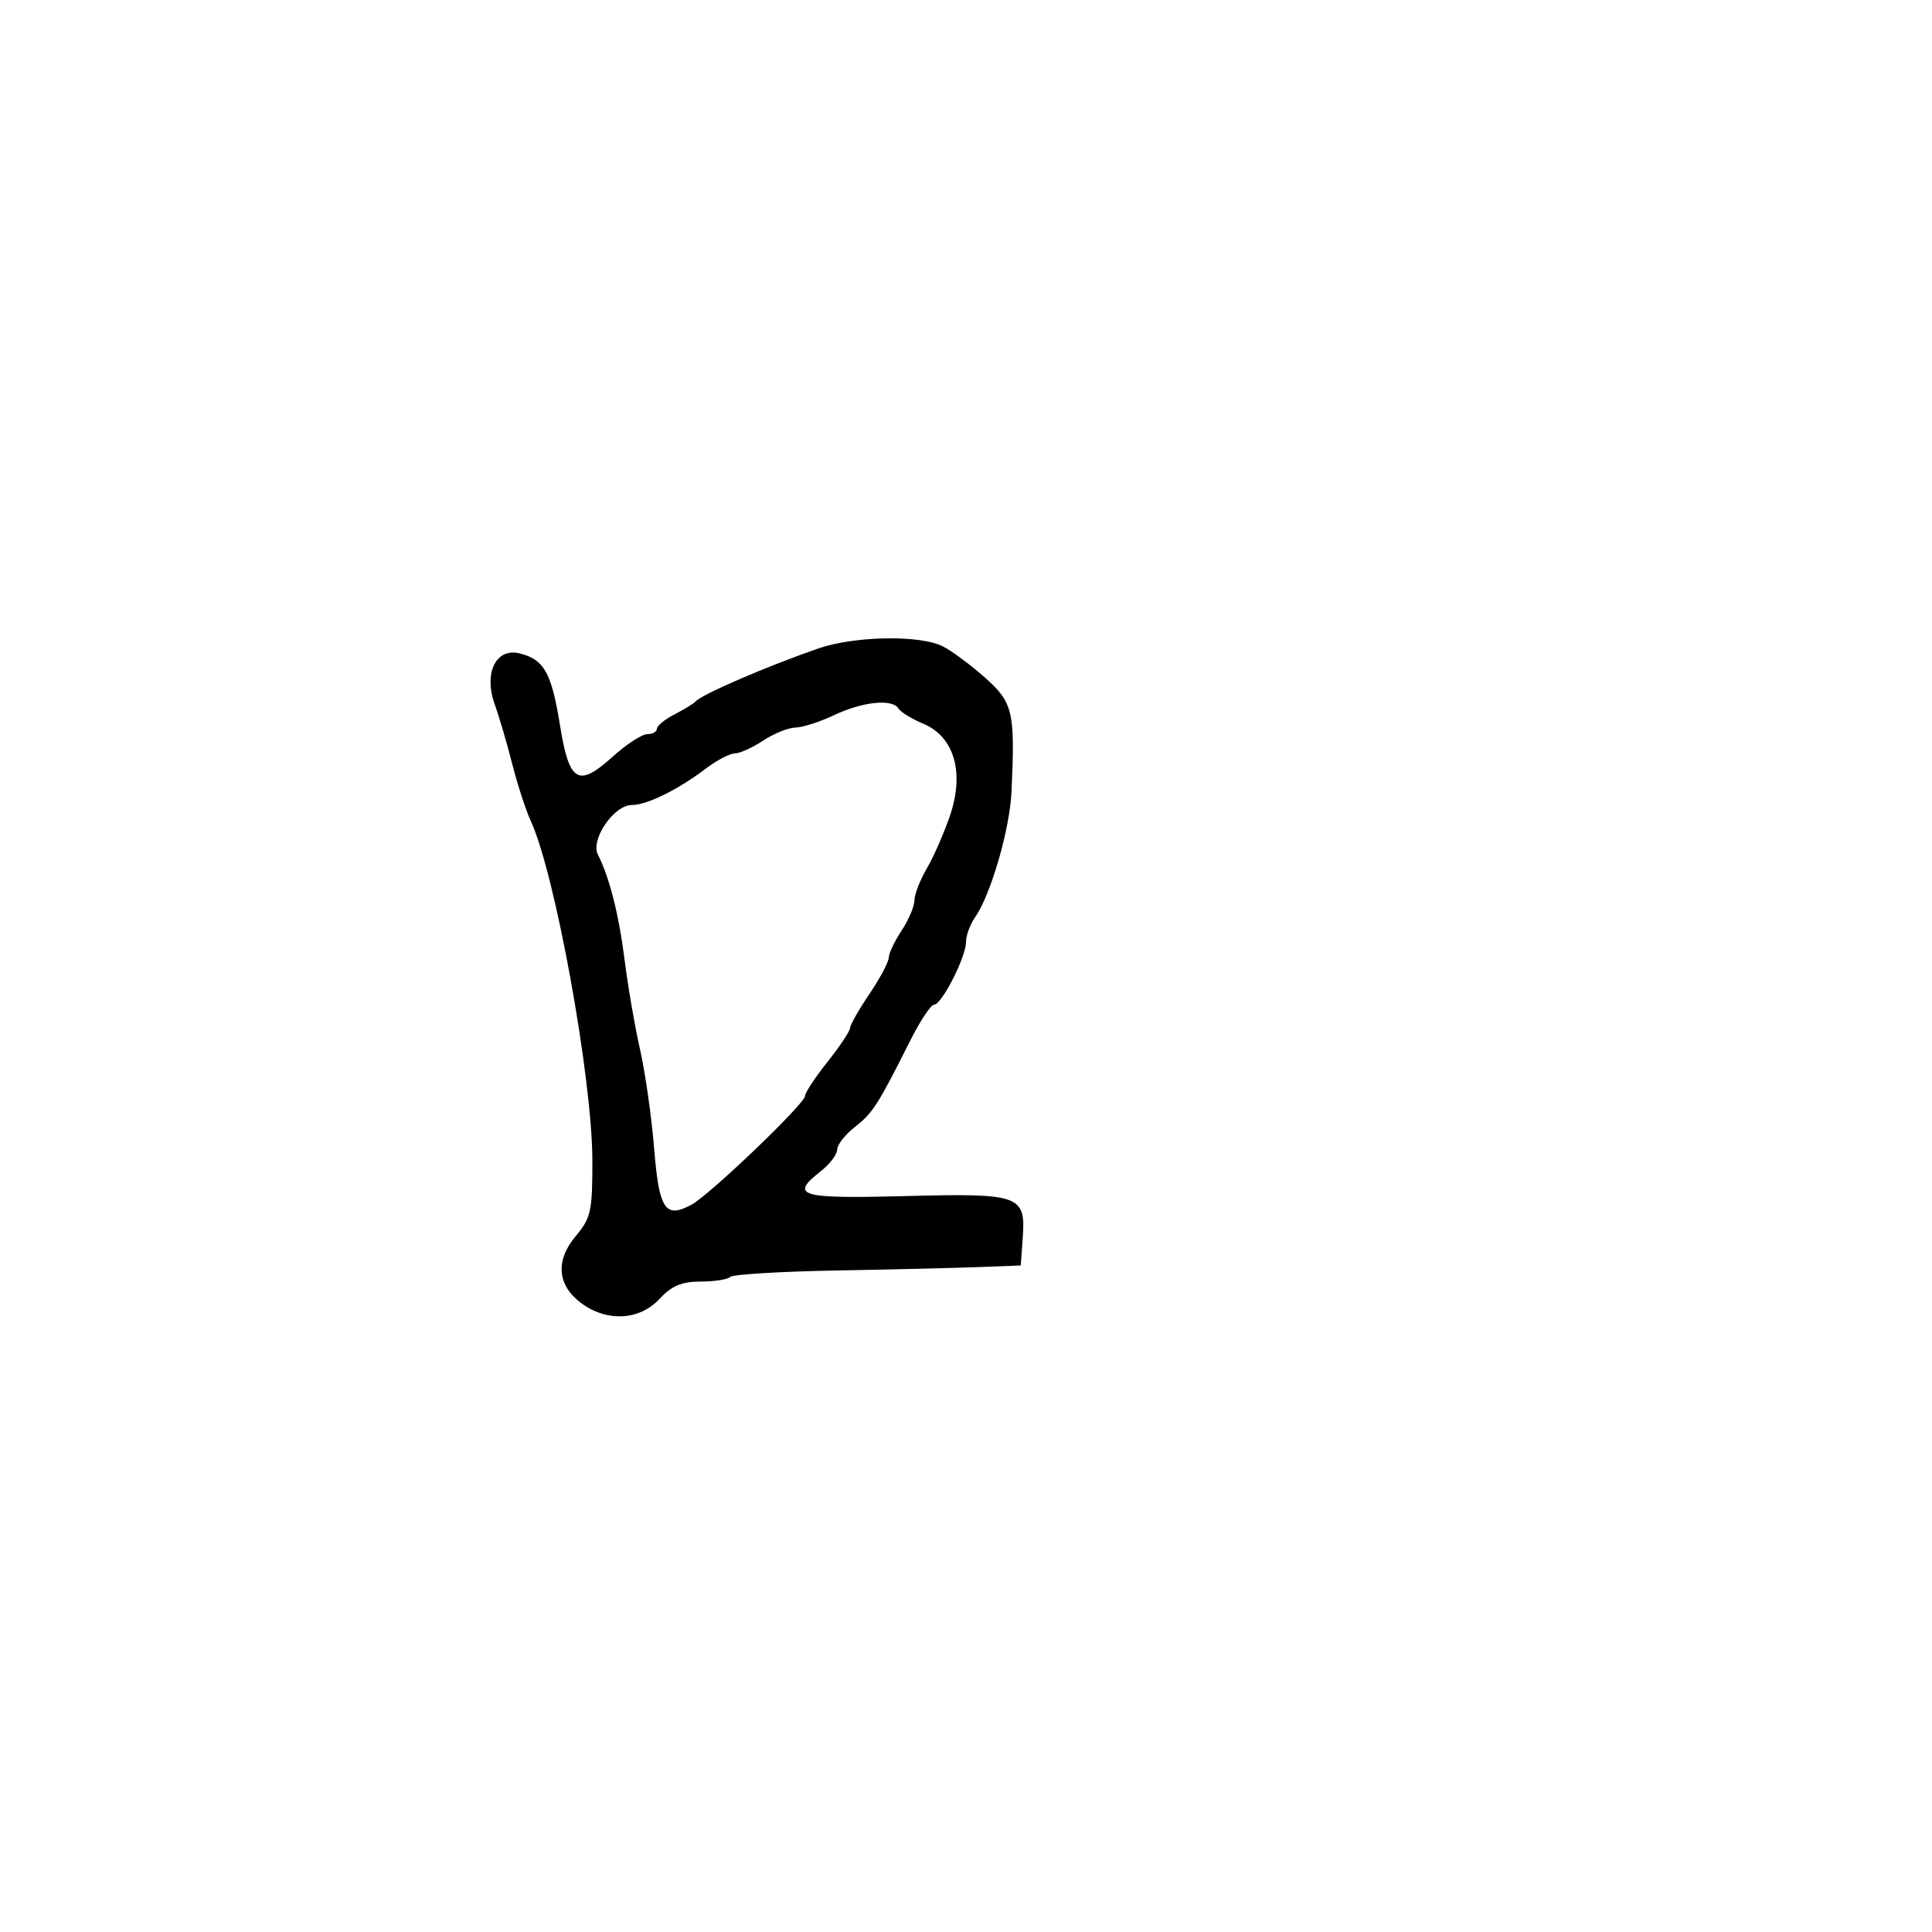 <svg xmlns="http://www.w3.org/2000/svg" width="300" height="300" viewBox="0 0 300 300" version="1.1">
	<path d="M 127 100.716 C 118.834 103.561, 108.968 107.828, 108 108.933 C 107.725 109.246, 106.263 110.141, 104.750 110.921 C 103.237 111.700, 102 112.712, 102 113.169 C 102 113.626, 101.326 114, 100.503 114 C 99.679 114, 97.256 115.581, 95.118 117.513 C 89.777 122.338, 88.389 121.508, 86.958 112.637 C 85.639 104.462, 84.494 102.413, 80.713 101.464 C 76.993 100.530, 75.062 104.518, 76.846 109.450 C 77.513 111.294, 78.728 115.434, 79.547 118.651 C 80.366 121.868, 81.662 125.850, 82.426 127.500 C 86.194 135.638, 91.957 167.402, 91.983 180.173 C 91.998 188.041, 91.761 189.130, 89.431 191.899 C 86.202 195.738, 86.504 199.561, 90.256 202.351 C 94.237 205.310, 99.309 205.038, 102.402 201.700 C 104.293 199.660, 105.854 199, 108.786 199 C 110.920 199, 112.989 198.677, 113.383 198.283 C 113.778 197.889, 121.165 197.439, 129.800 197.283 C 138.435 197.128, 148.425 196.888, 152 196.750 L 158.500 196.500 158.801 192.373 C 159.299 185.557, 158.515 185.270, 140.593 185.727 C 124.026 186.149, 122.556 185.710, 127.500 181.821 C 128.875 180.740, 130 179.245, 130 178.500 C 130 177.755, 131.238 176.176, 132.750 174.990 C 135.541 172.804, 136.293 171.630, 141.323 161.619 C 142.875 158.528, 144.553 156, 145.052 156 C 146.240 156, 150 148.600, 150 146.262 C 150 145.263, 150.642 143.528, 151.427 142.408 C 153.839 138.963, 156.793 128.790, 157.062 123 C 157.638 110.579, 157.311 109.133, 153.054 105.311 C 150.883 103.363, 147.907 101.146, 146.439 100.384 C 142.930 98.564, 132.673 98.738, 127 100.716 M 129.500 111.055 C 127.300 112.096, 124.600 112.962, 123.500 112.980 C 122.400 112.998, 120.150 113.907, 118.500 115 C 116.850 116.093, 114.867 116.990, 114.094 116.993 C 113.321 116.997, 111.296 118.058, 109.594 119.352 C 105.285 122.627, 100.463 125, 98.118 125 C 95.330 125, 91.652 130.371, 92.841 132.705 C 94.647 136.253, 96.099 141.998, 97.005 149.185 C 97.513 153.208, 98.588 159.425, 99.394 163 C 100.200 166.575, 101.181 173.477, 101.574 178.337 C 102.341 187.814, 103.289 189.253, 107.340 187.086 C 110.169 185.572, 125 171.378, 125 170.185 C 125 169.688, 126.571 167.306, 128.490 164.891 C 130.410 162.476, 131.985 160.115, 131.990 159.645 C 131.996 159.175, 133.350 156.790, 135 154.345 C 136.650 151.900, 138.003 149.360, 138.007 148.700 C 138.010 148.040, 138.907 146.150, 140 144.500 C 141.093 142.850, 141.990 140.738, 141.993 139.807 C 141.997 138.876, 142.872 136.626, 143.938 134.807 C 145.004 132.988, 146.624 129.282, 147.539 126.570 C 149.783 119.915, 148.155 114.381, 143.363 112.378 C 141.589 111.637, 139.854 110.573, 139.509 110.015 C 138.553 108.468, 133.957 108.946, 129.500 111.055" stroke="none" fill="black" fill-rule="evenodd"/>
</svg>